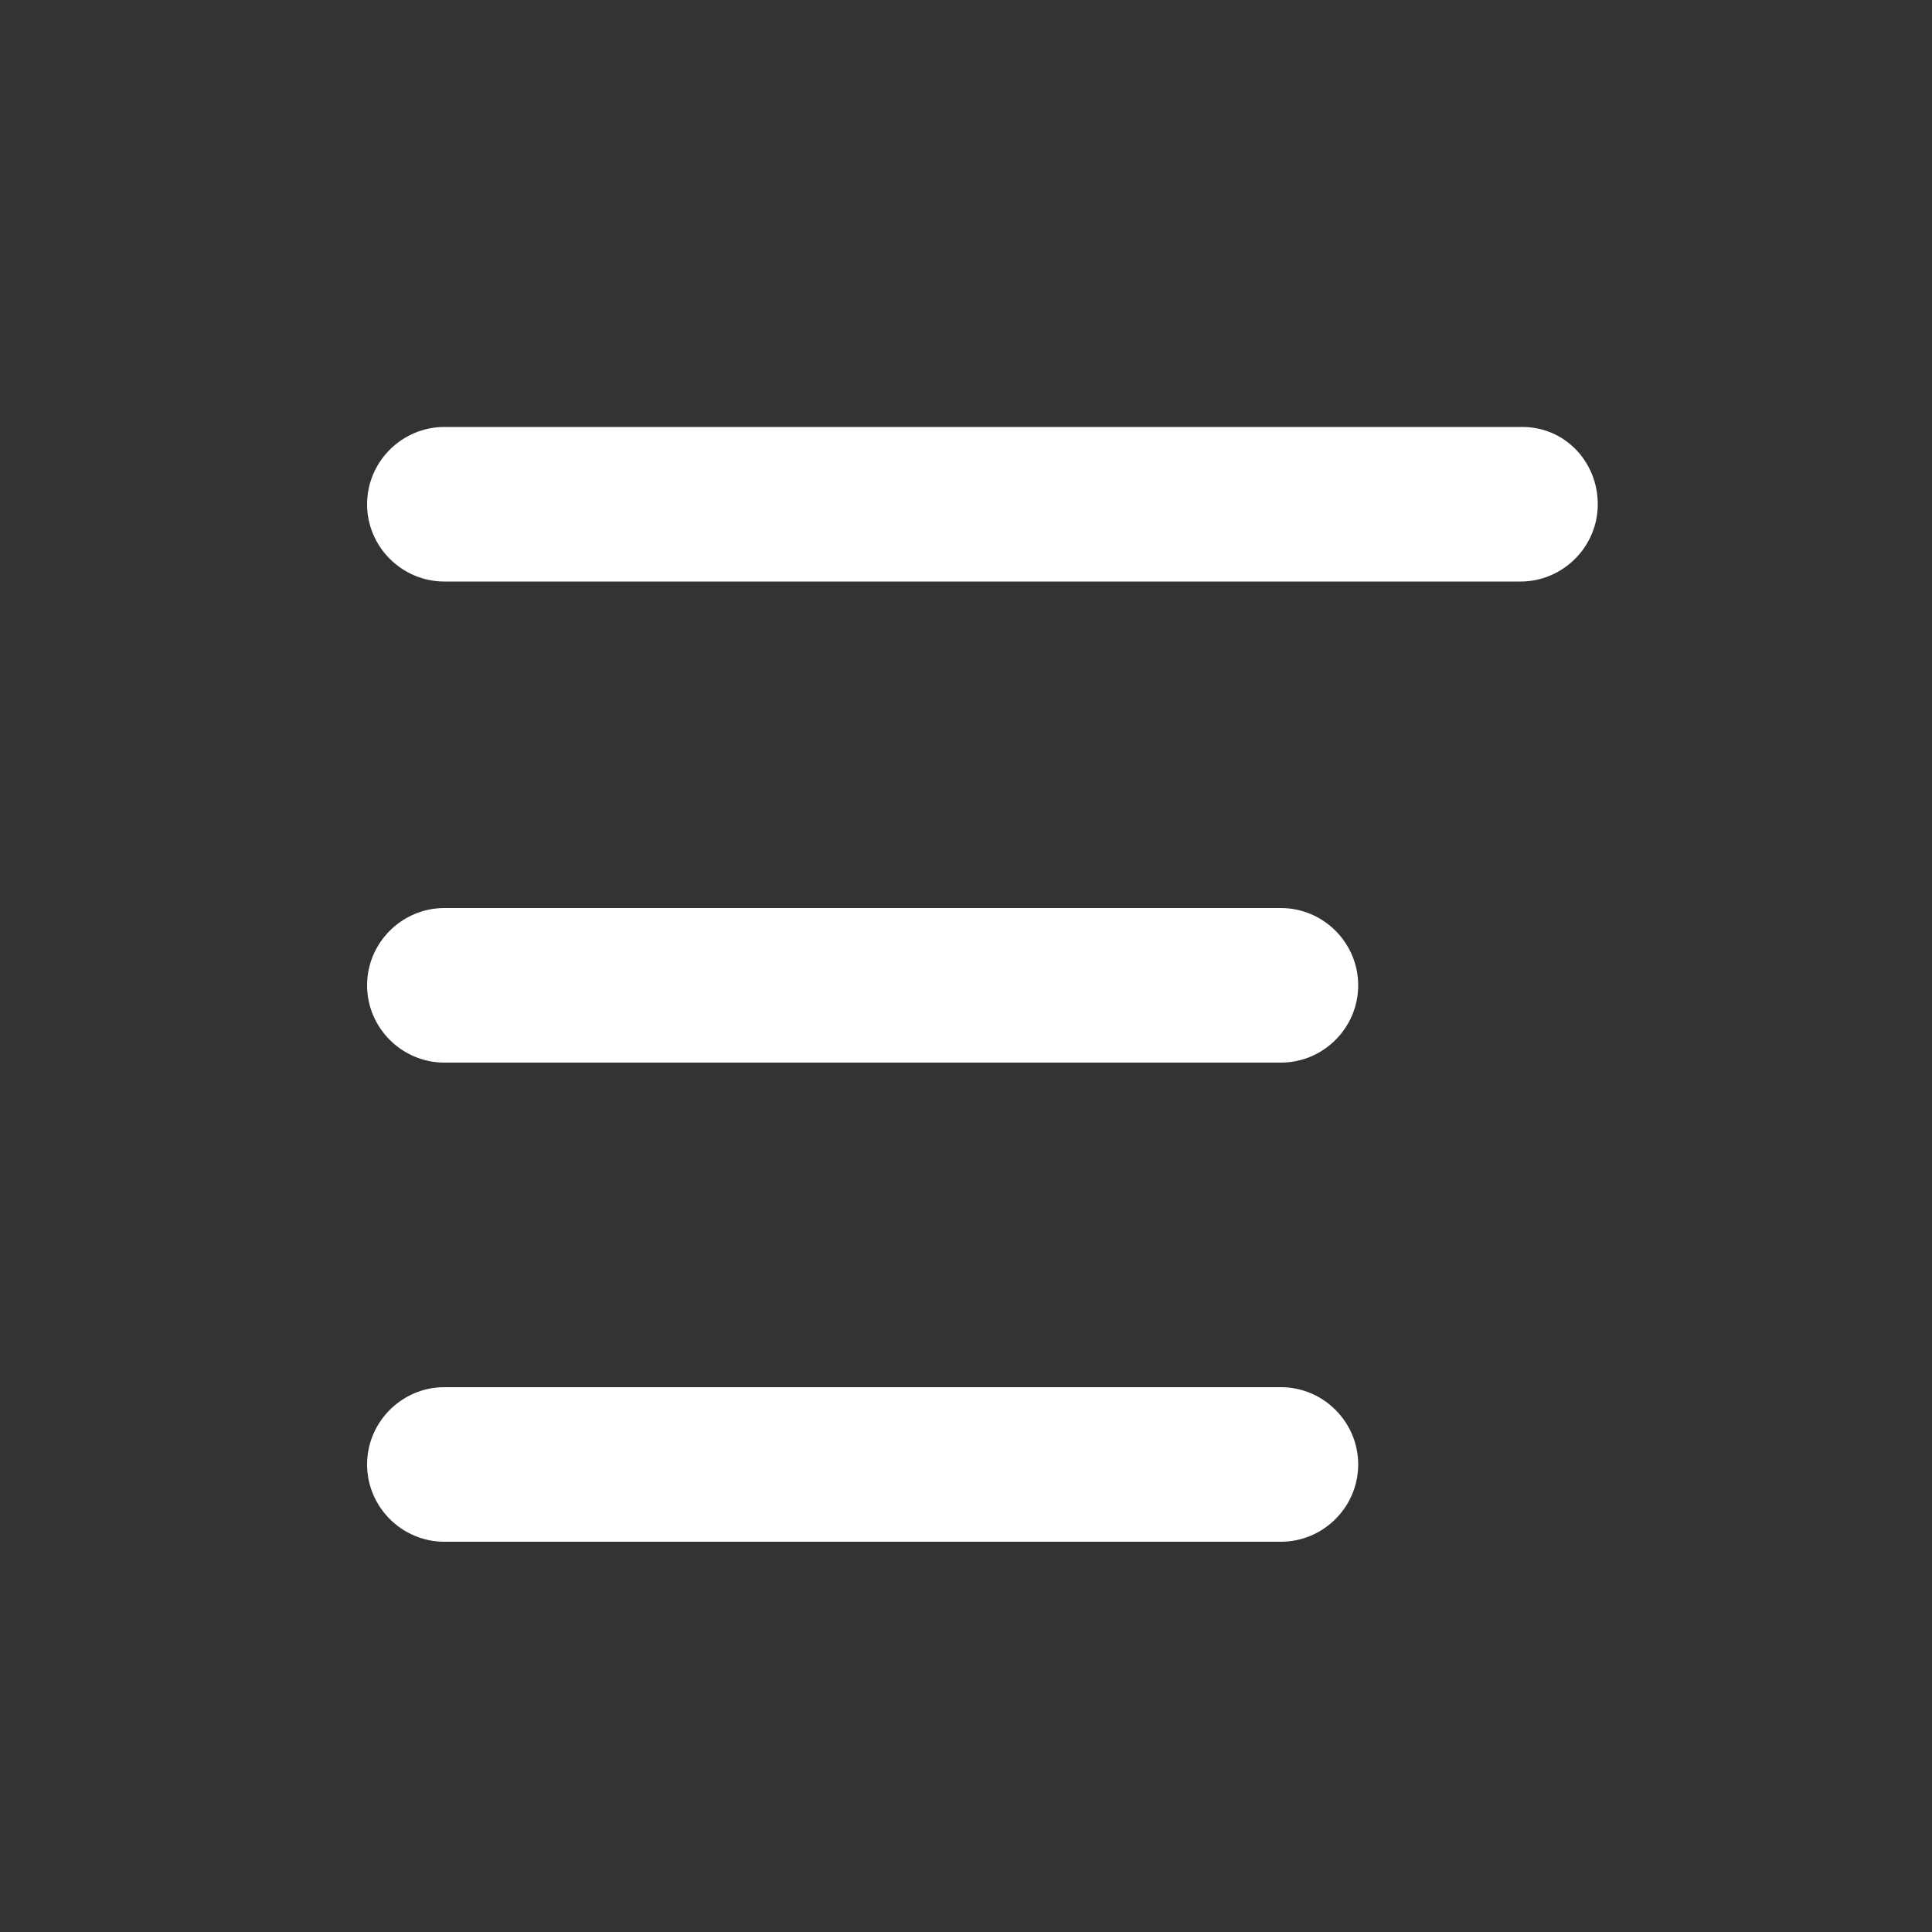 <svg xmlns="http://www.w3.org/2000/svg" xmlns:xlink="http://www.w3.org/1999/xlink" version="1.1" x="0px" y="0px" viewBox="0 0 100 100" style="enable-background:new 0 0 100 100;" xml:space="preserve"><rect x="0" y="0" width="100" height="100" fill="#333333" stroke="none"/><style type="text/css">
	.st0{fill:#ffffff;}
</style><path class="st0" d="M78.8,22.1H23c-2.2,0-4,1.8-4,4s1.8,4,4,4h55.7c2.2,0,4-1.8,4-4S81,22.1,78.8,22.1z"/><path class="st0" d="M66.3,47H23c-2.2,0-4,1.8-4,4c0,2.2,1.8,4,4,4h43.3c2.2,0,4-1.8,4-4C70.3,48.8,68.5,47,66.3,47z"/><path class="st0" d="M66.3,71.8H23c-2.2,0-4,1.8-4,4s1.8,4,4,4h43.3c2.2,0,4-1.8,4-4S68.5,71.8,66.3,71.8z"/></svg>
